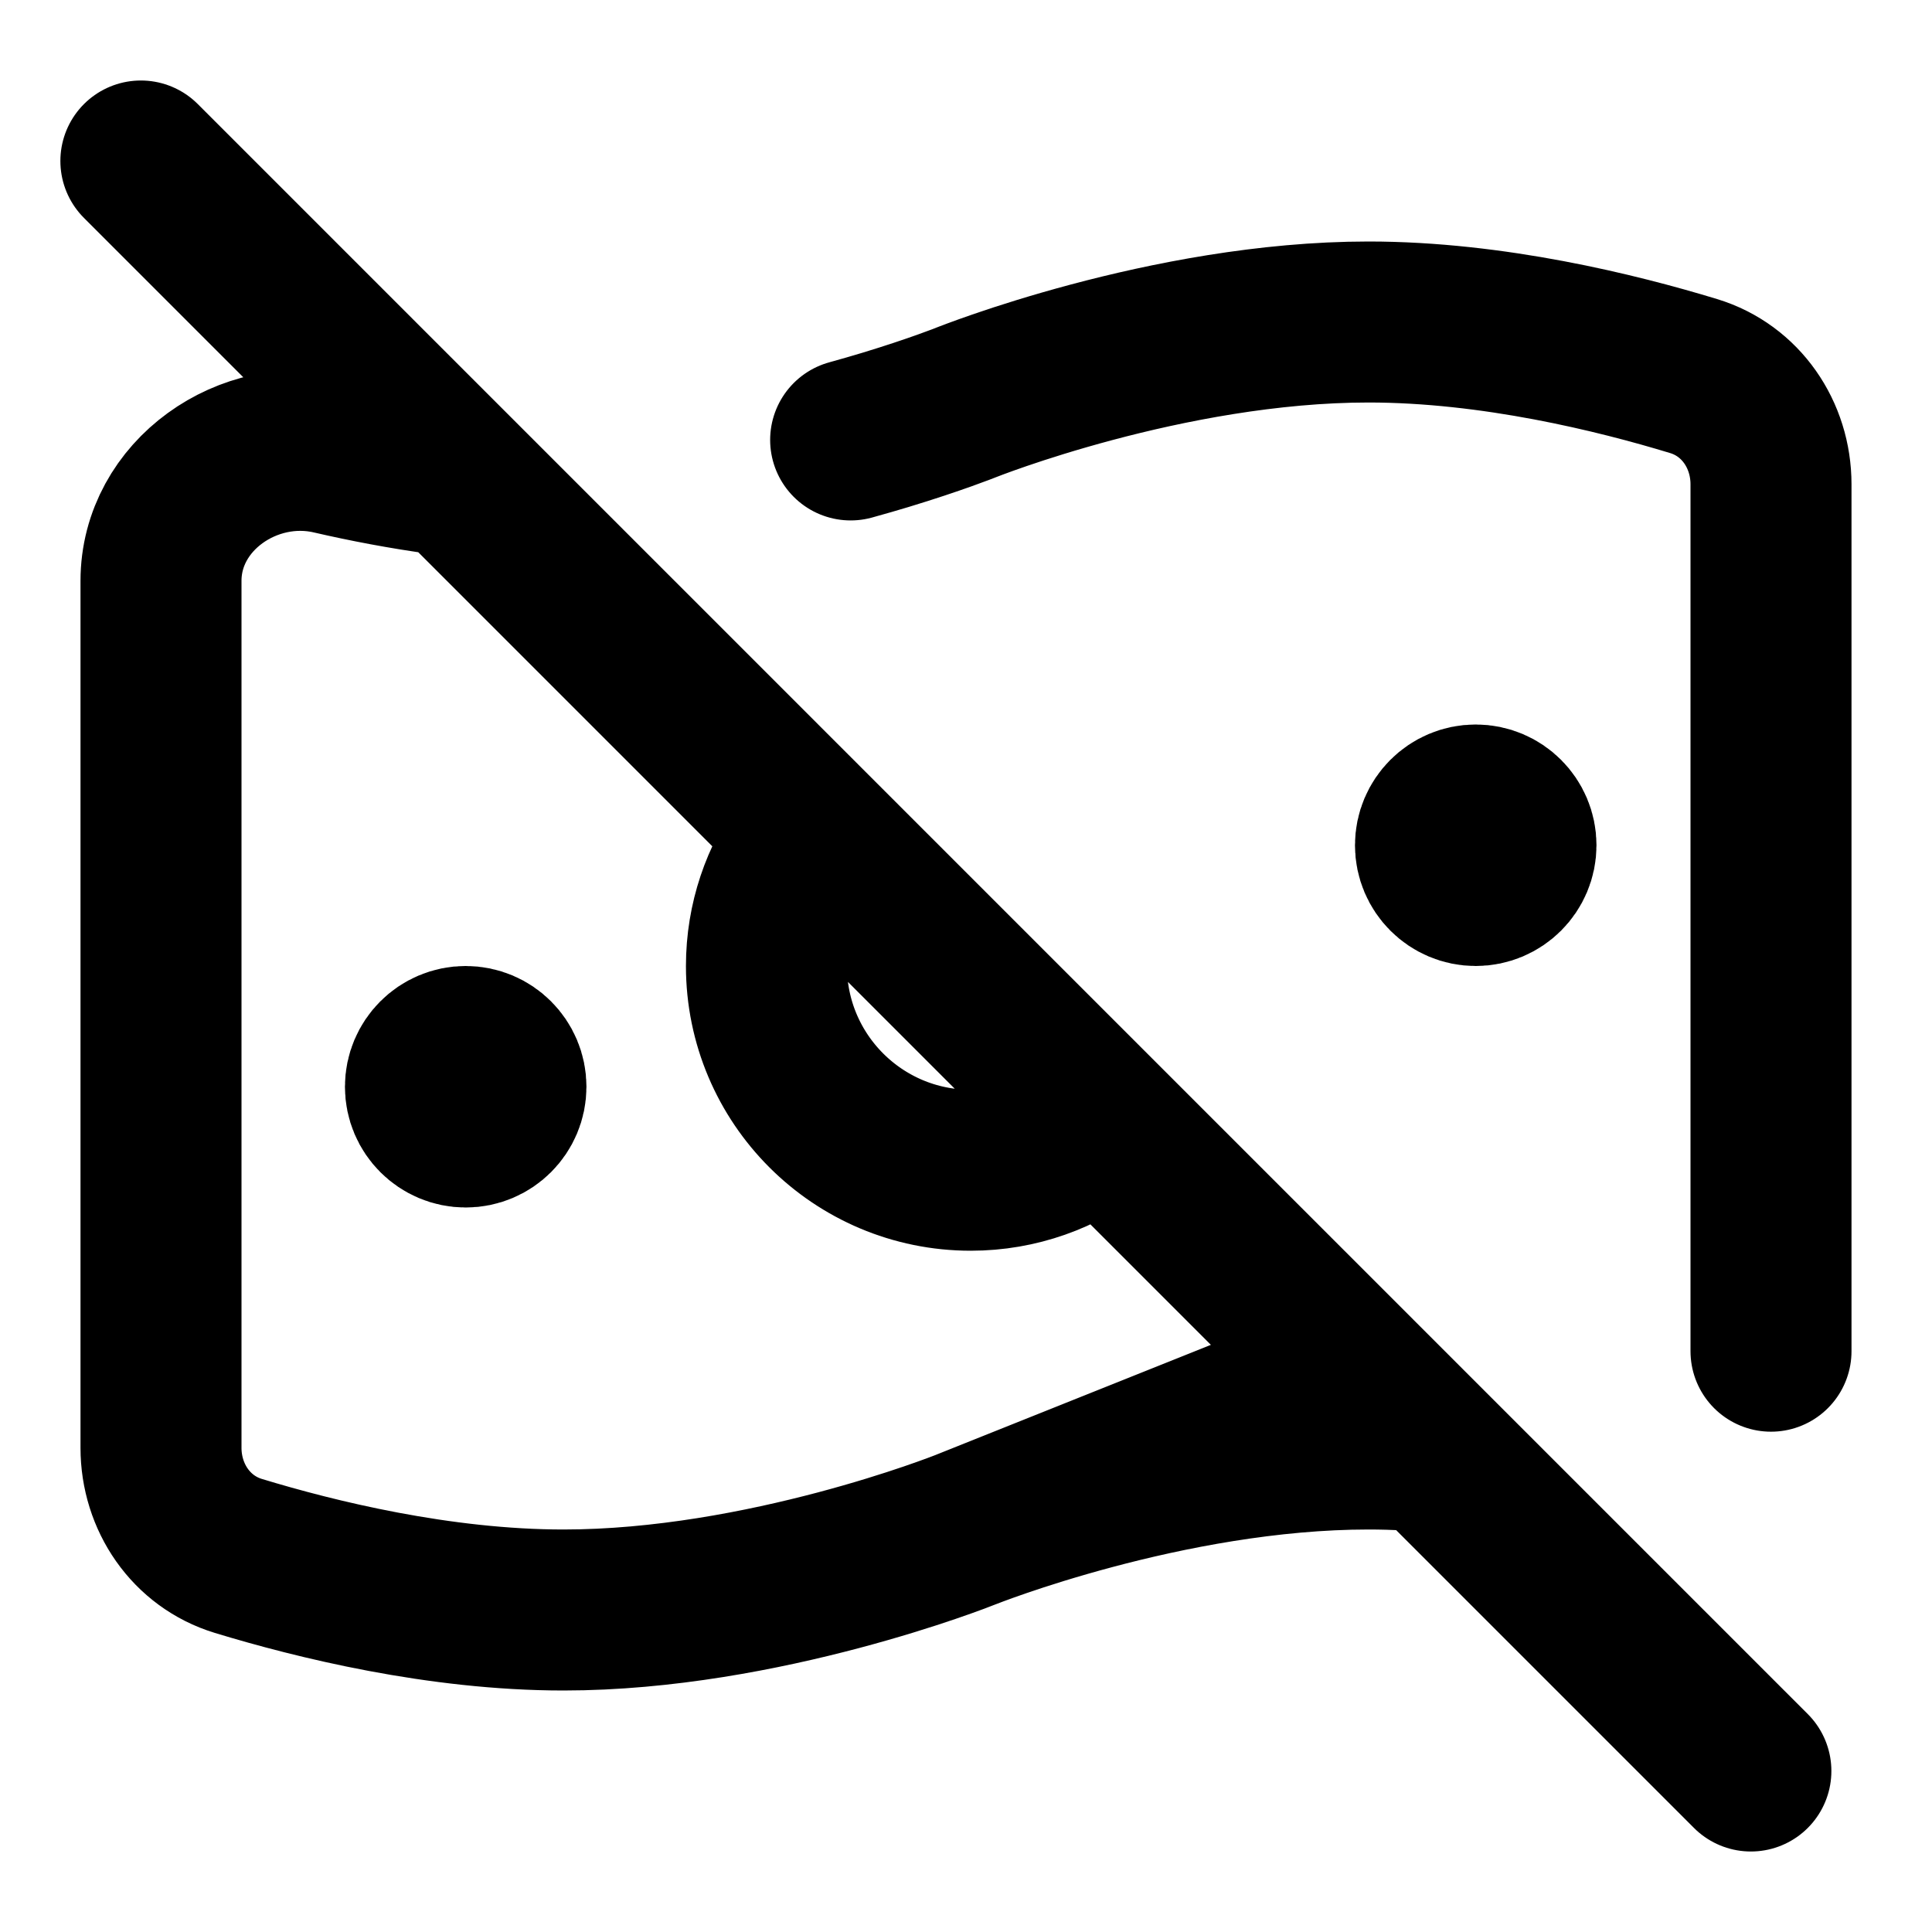 <svg width="24" height="24" viewBox="0 0 24 24" fill="none" xmlns="http://www.w3.org/2000/svg">
<path d="M18.332 10.5H18.342M5.785 13.5H5.795M10.012 10.5C9.704 10.92 9.521 11.439 9.521 12C9.521 13.401 10.657 14.537 12.059 14.537C12.647 14.537 13.189 14.336 13.62 14M22 16.785V6.016C22 5.402 21.627 4.851 21.04 4.672C20.085 4.381 18.542 4 17 4C14.5 4 12 5 12 5M12 5C12 5 11.617 5.153 11 5.34C10.866 5.38 10.721 5.423 10.567 5.465M12 5L12.014 4.994M12 19C12 19 14.5 18 17 18C17.167 18 17.334 18.005 17.5 18.013M12 19C11.959 19.017 9.479 20 7 20C5.458 20 3.915 19.619 2.96 19.328C2.373 19.149 2 18.598 2 17.985V7.216C2 6.154 3.086 5.4 4.12 5.639C4.545 5.737 5.012 5.827 5.5 5.893M12 19C16.241 17.304 18.361 16.456 12 19ZM1.75 2L21.75 22M18.832 10.5C18.832 10.776 18.608 11 18.332 11C18.056 11 17.832 10.776 17.832 10.5C17.832 10.224 18.056 10 18.332 10C18.608 10 18.832 10.224 18.832 10.5ZM6.285 13.5C6.285 13.776 6.061 14 5.785 14C5.509 14 5.285 13.776 5.285 13.5C5.285 13.224 5.509 13 5.785 13C6.061 13 6.285 13.224 6.285 13.5Z" stroke="currentColor" stroke-width="2" stroke-linecap="round" stroke-linejoin="round"/>
</svg>
